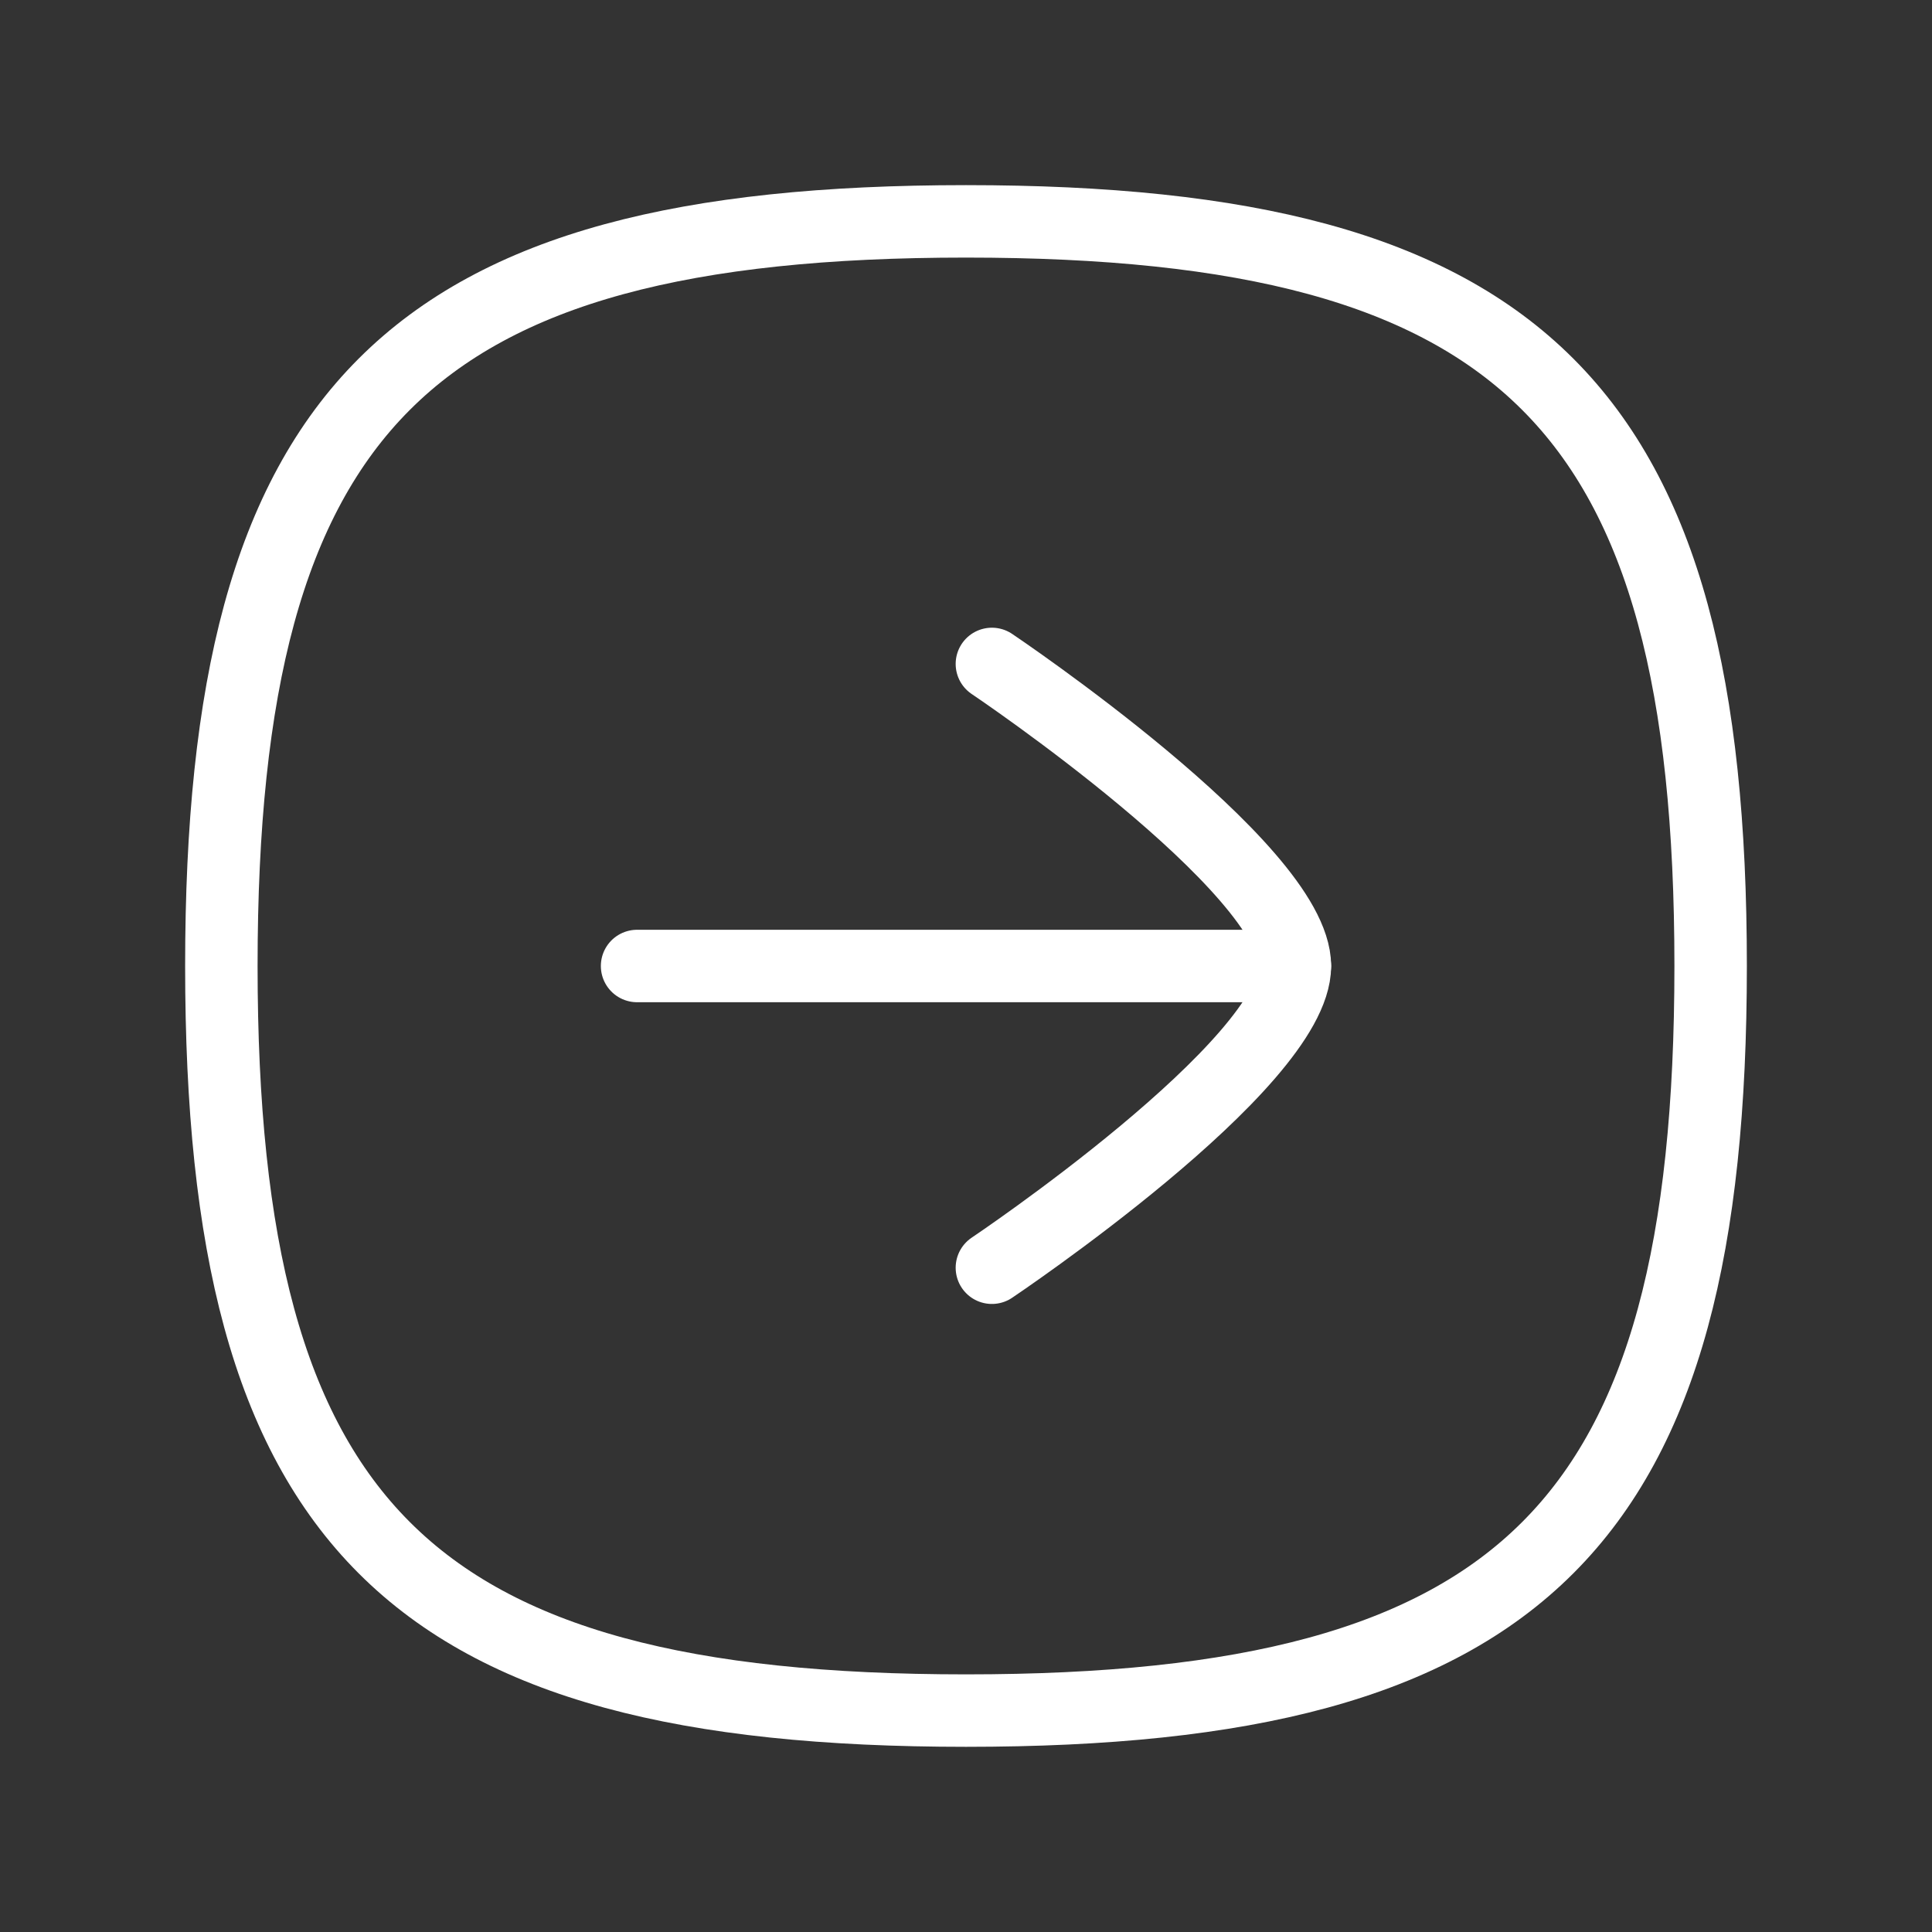 <svg width="40" height="40" viewBox="0 0 40 40" fill="none" xmlns="http://www.w3.org/2000/svg">
<rect x="0" y="0" width="40" height="40" fill="#333333" stroke="none"/>
<path d="M26.81 20L13.19 20" stroke="white" stroke-width="1.5" stroke-linecap="round" stroke-linejoin="round"/>
<path d="M20.536 13.746C20.536 13.746 26.81 17.96 26.81 20C26.81 22.04 20.536 26.247 20.536 26.247" stroke="white" stroke-width="1.5" stroke-linecap="round" stroke-linejoin="round"/>
<path fill-rule="evenodd" clip-rule="evenodd" d="M20 35.416C31.562 35.416 35.417 31.561 35.417 20C35.417 8.438 31.562 4.583 20 4.583C8.438 4.583 4.583 8.438 4.583 20C4.583 31.561 8.438 35.416 20 35.416Z" stroke="white" stroke-width="1.5" stroke-linecap="round" stroke-linejoin="round"/>
</svg>
